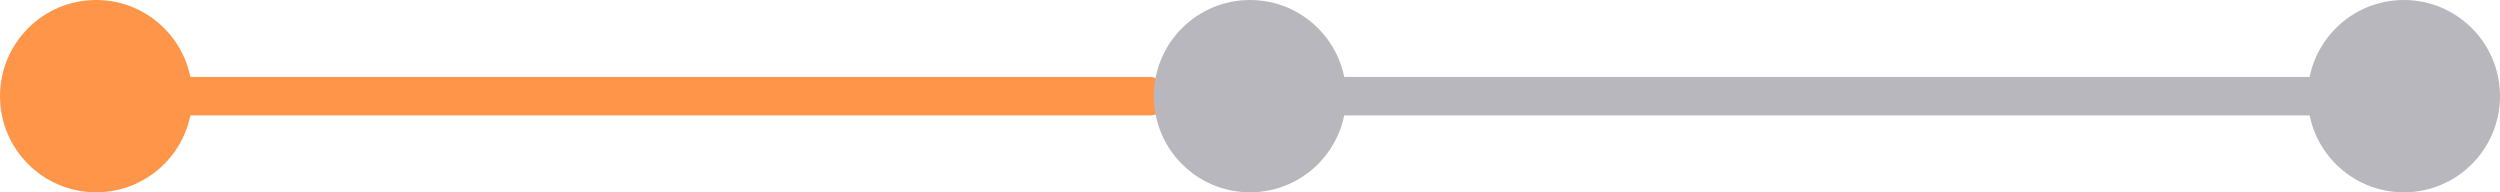<svg width="650" height="50" viewBox="0 0 650 50" fill="none" xmlns="http://www.w3.org/2000/svg">
<circle cx="625" cy="25" r="25" fill="#B9B7BE"/>
<rect x="34" y="20" width="270" height="10" rx="5" fill="#FF9548"/>
<rect x="340" y="20" width="270" height="10" rx="5" fill="#B9B7BE"/>
<circle cx="25" cy="25" r="25" fill="#FF9548"/>
<circle cx="325" cy="25" r="25" fill="#B9B7BE"/>
</svg>
